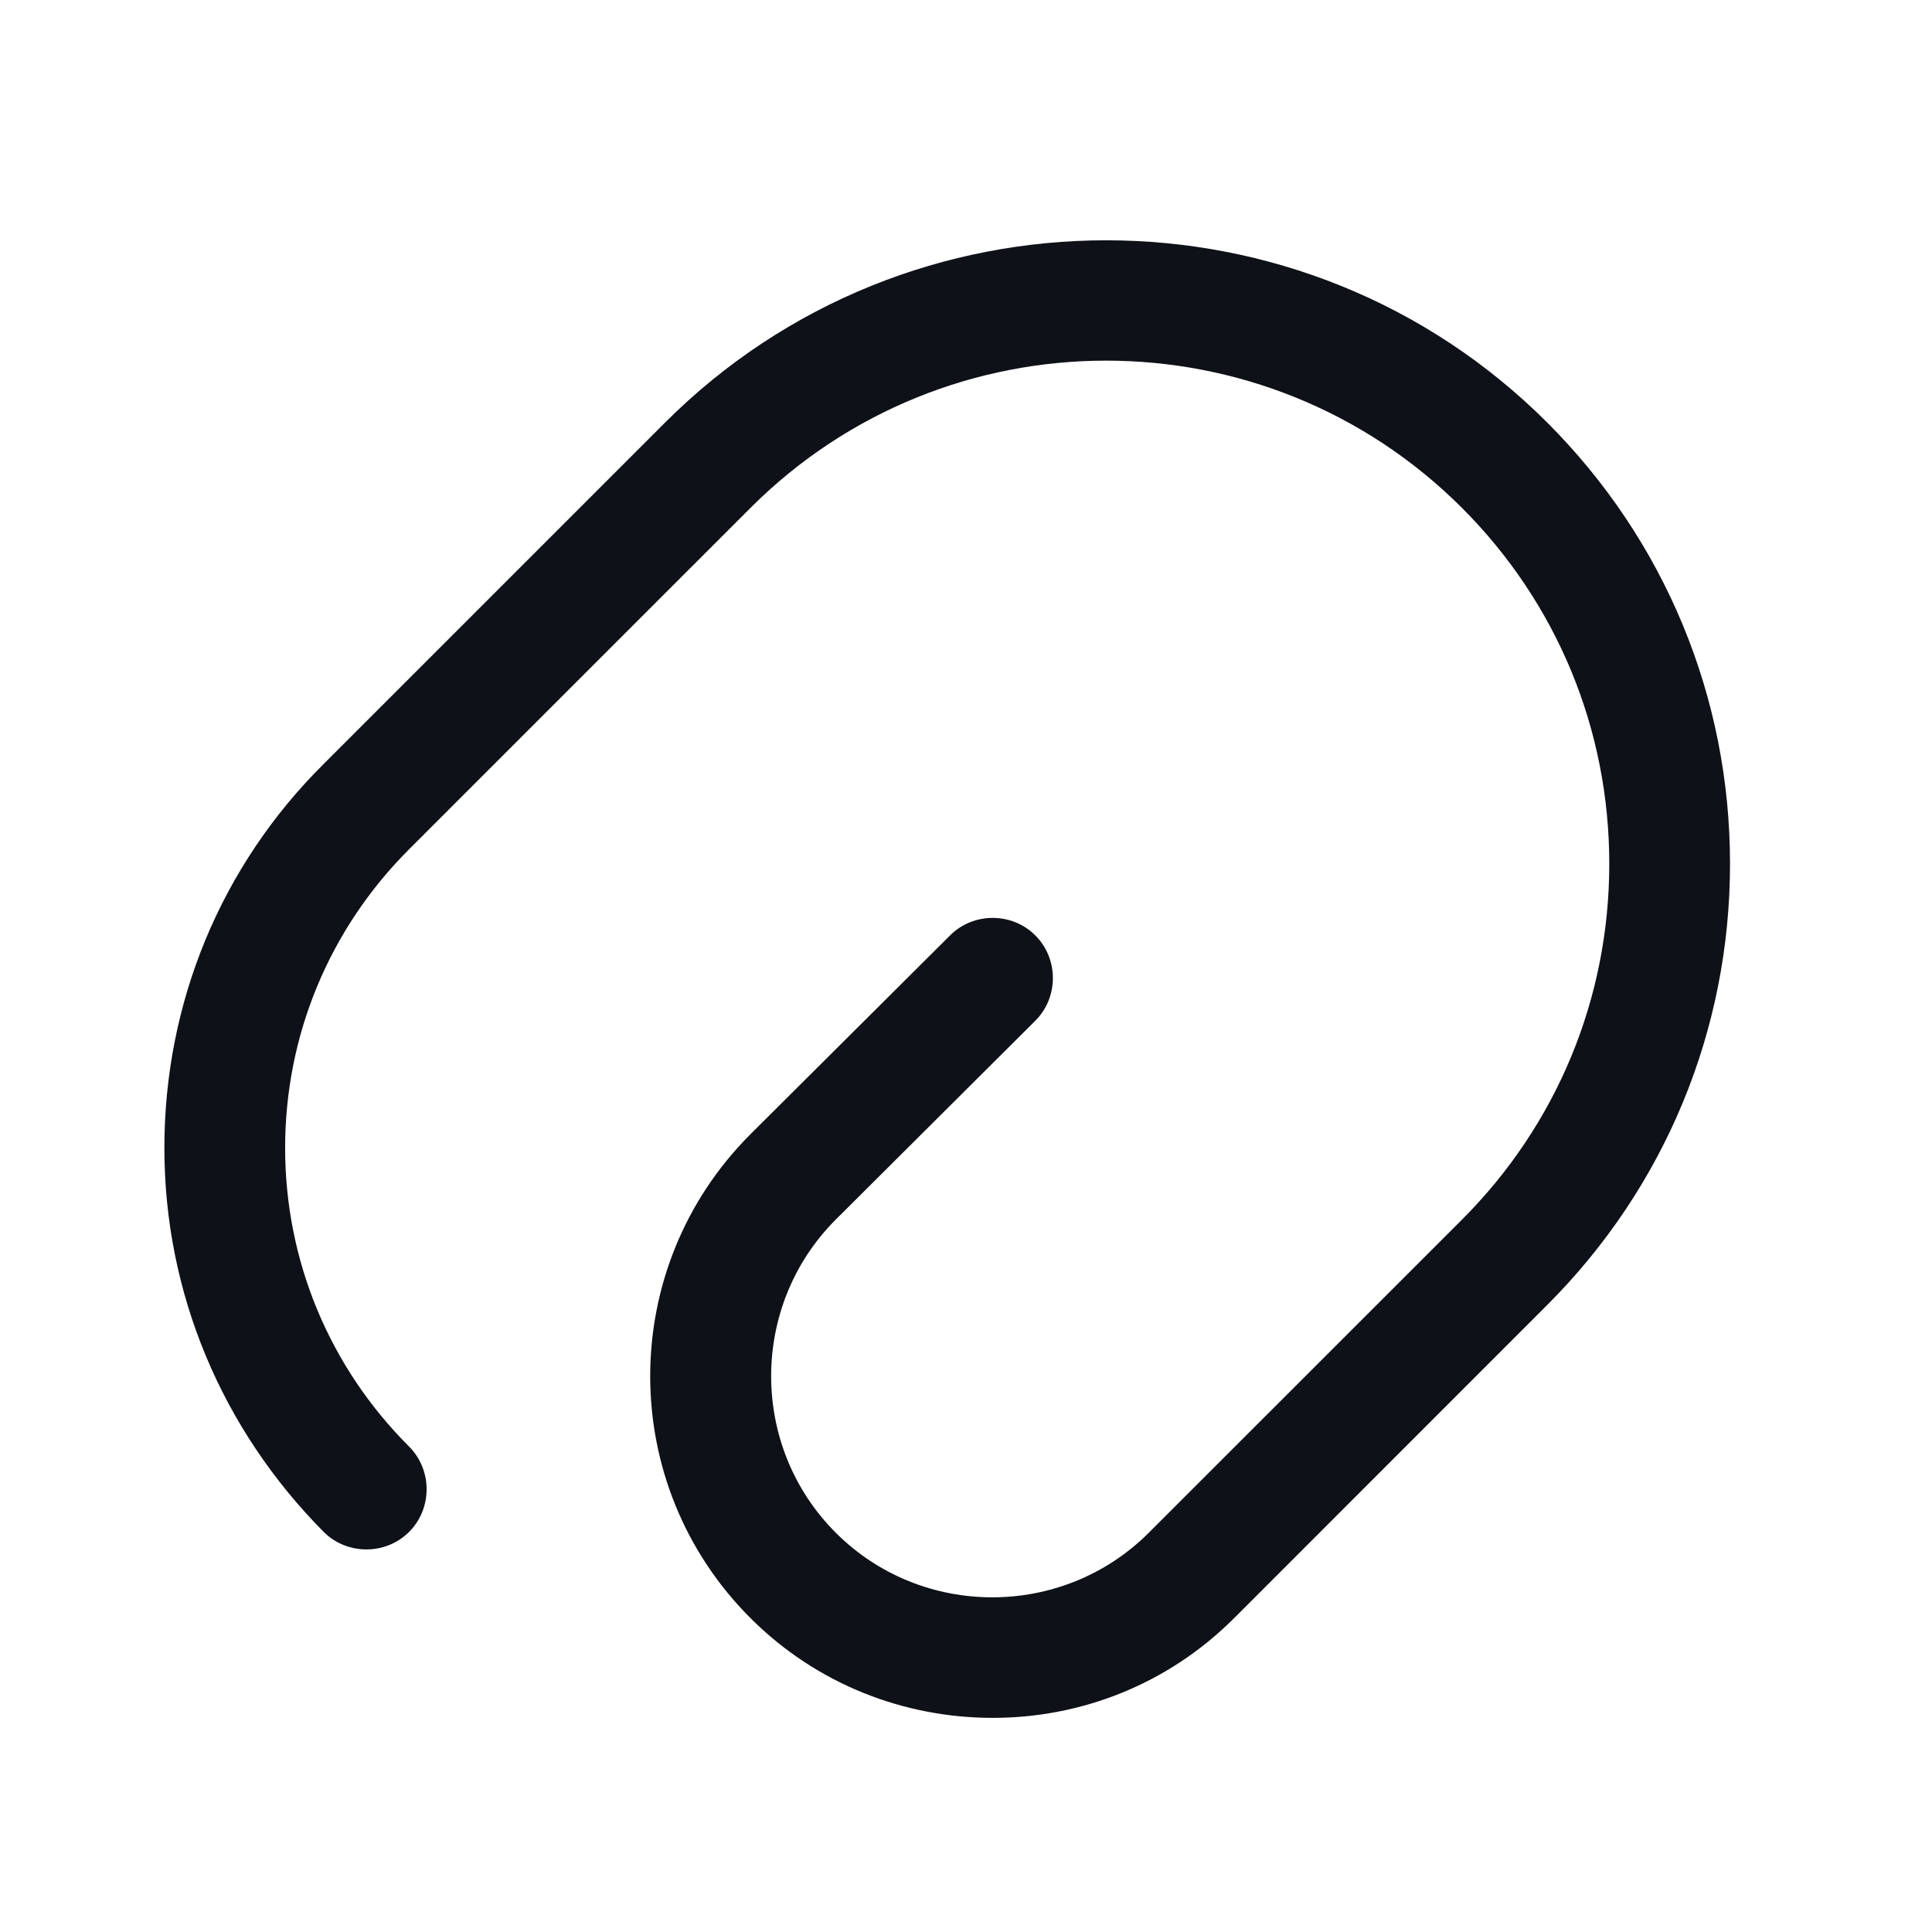 <svg width="24" height="24" viewBox="0 0 24 24" fill="none" xmlns="http://www.w3.org/2000/svg">
<path d="M12.332 21.34C11.242 21.34 10.152 20.93 9.322 20.1C7.662 18.44 7.662 15.75 9.322 14.09L11.802 11.62C12.091 11.33 12.572 11.33 12.861 11.62C13.152 11.91 13.152 12.39 12.861 12.68L10.382 15.15C9.312 16.22 9.312 17.97 10.382 19.04C11.451 20.11 13.201 20.11 14.271 19.04L18.162 15.15C19.341 13.97 19.991 12.4 19.991 10.73C19.991 9.06 19.341 7.49 18.162 6.31C15.722 3.87 11.761 3.87 9.322 6.31L5.082 10.55C4.091 11.54 3.542 12.86 3.542 14.26C3.542 15.66 4.091 16.98 5.082 17.97C5.372 18.26 5.372 18.74 5.082 19.03C4.792 19.32 4.311 19.32 4.021 19.03C2.752 17.75 2.042 16.06 2.042 14.26C2.042 12.46 2.741 10.76 4.021 9.49L8.261 5.25C11.281 2.23 16.201 2.23 19.221 5.25C20.681 6.71 21.491 8.66 21.491 10.73C21.491 12.8 20.681 14.75 19.221 16.21L15.332 20.1C14.502 20.93 13.421 21.34 12.332 21.34Z" fill="#0E1117"/>
</svg>
